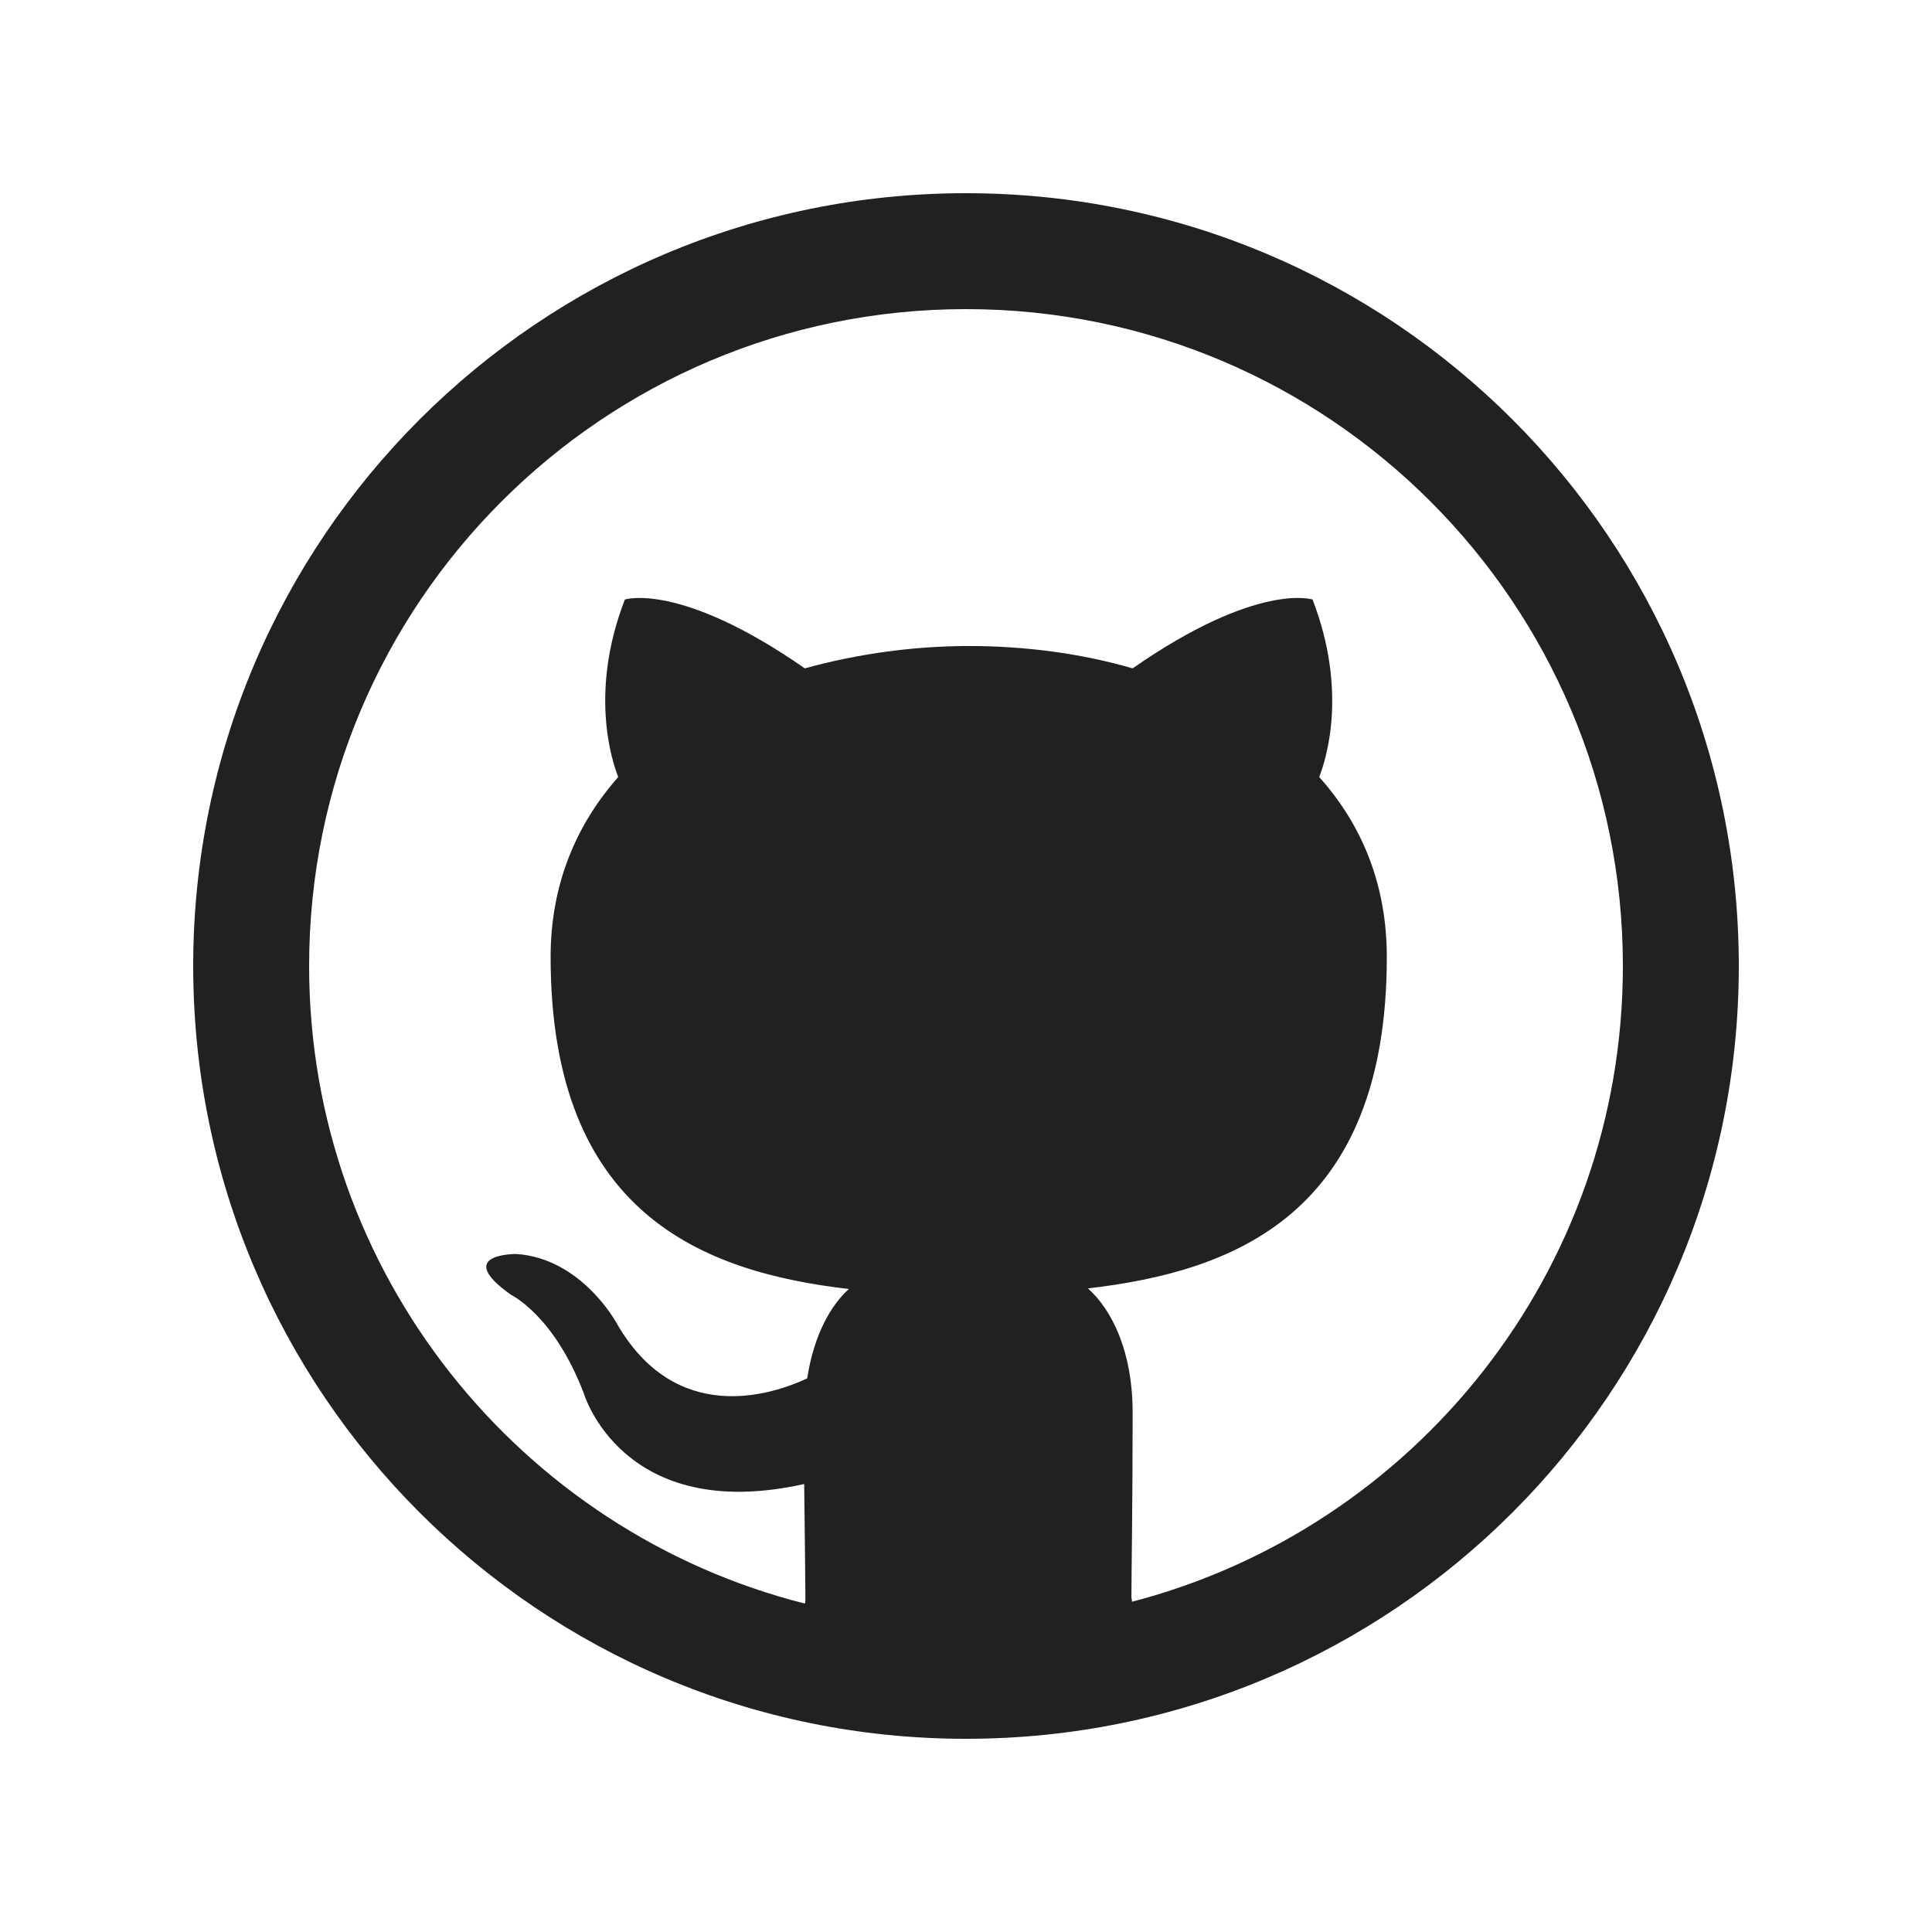 <?xml version="1.0" encoding="utf-8"?>
<!-- Generator: Adobe Illustrator 26.0.3, SVG Export Plug-In . SVG Version: 6.00 Build 0)  -->
<svg version="1.1" id="Layer_1" xmlns="http://www.w3.org/2000/svg" xmlns:xlink="http://www.w3.org/1999/xlink" x="0px" y="0px"
	 viewBox="0 0 320 320" style="enable-background:new 0 0 320 320;" xml:space="preserve">
<style type="text/css">
	.st0{fill-rule:evenodd;clip-rule:evenodd;fill:#212121;}
</style>
<desc>Created with Sketch.</desc>
<desc>Created with Sketch.</desc>
<desc>Created with Sketch.</desc>
<g>
	<path class="st0" d="M160,32C89.3,32,32,89.3,32,160s57.3,128,128,128s128-57.3,128-128S230.7,32,160,32z M187.5,265.3
		c0-0.3-0.1-0.5-0.1-0.8c0-3.6,0.2-15.7,0.2-30.5c0-10.3-3.5-17.1-7.4-20.6c24.1-2.8,49.5-12.2,49.5-54.9c0-12.1-4.2-22-11.2-29.8
		c1.1-2.8,4.8-14.1-1.1-29.4c0,0-9.1-3-29.8,11.4c-8.6-2.5-17.9-3.7-27.1-3.7c-9.2,0-18.5,1.3-27.2,3.7
		c-20.7-14.4-29.8-11.4-29.8-11.4c-5.9,15.2-2.2,26.6-1.1,29.4c-6.9,7.8-11.2,17.7-11.2,29.8c0,42.6,25.3,52.2,49.4,55
		c-3,2.7-5.8,7.6-6.9,14.8c-6.2,2.9-21.9,7.8-31.6-9.2c0,0-5.8-10.7-16.6-11.4c0,0-10.6-0.1-0.8,6.8c0,0,7.1,3.4,12,16.3
		c0,0,6.4,21.7,36.5,15c0.1,9.2,0.2,16.3,0.2,18.9c0,0.3,0,0.6-0.1,0.9C86.2,253.7,51.2,210.9,51.2,160
		C51.2,99.9,99.9,51.2,160,51.2c60.1,0,108.8,48.7,108.8,108.8C268.8,210.6,234.3,253.1,187.5,265.3z"/>
</g>
</svg>
